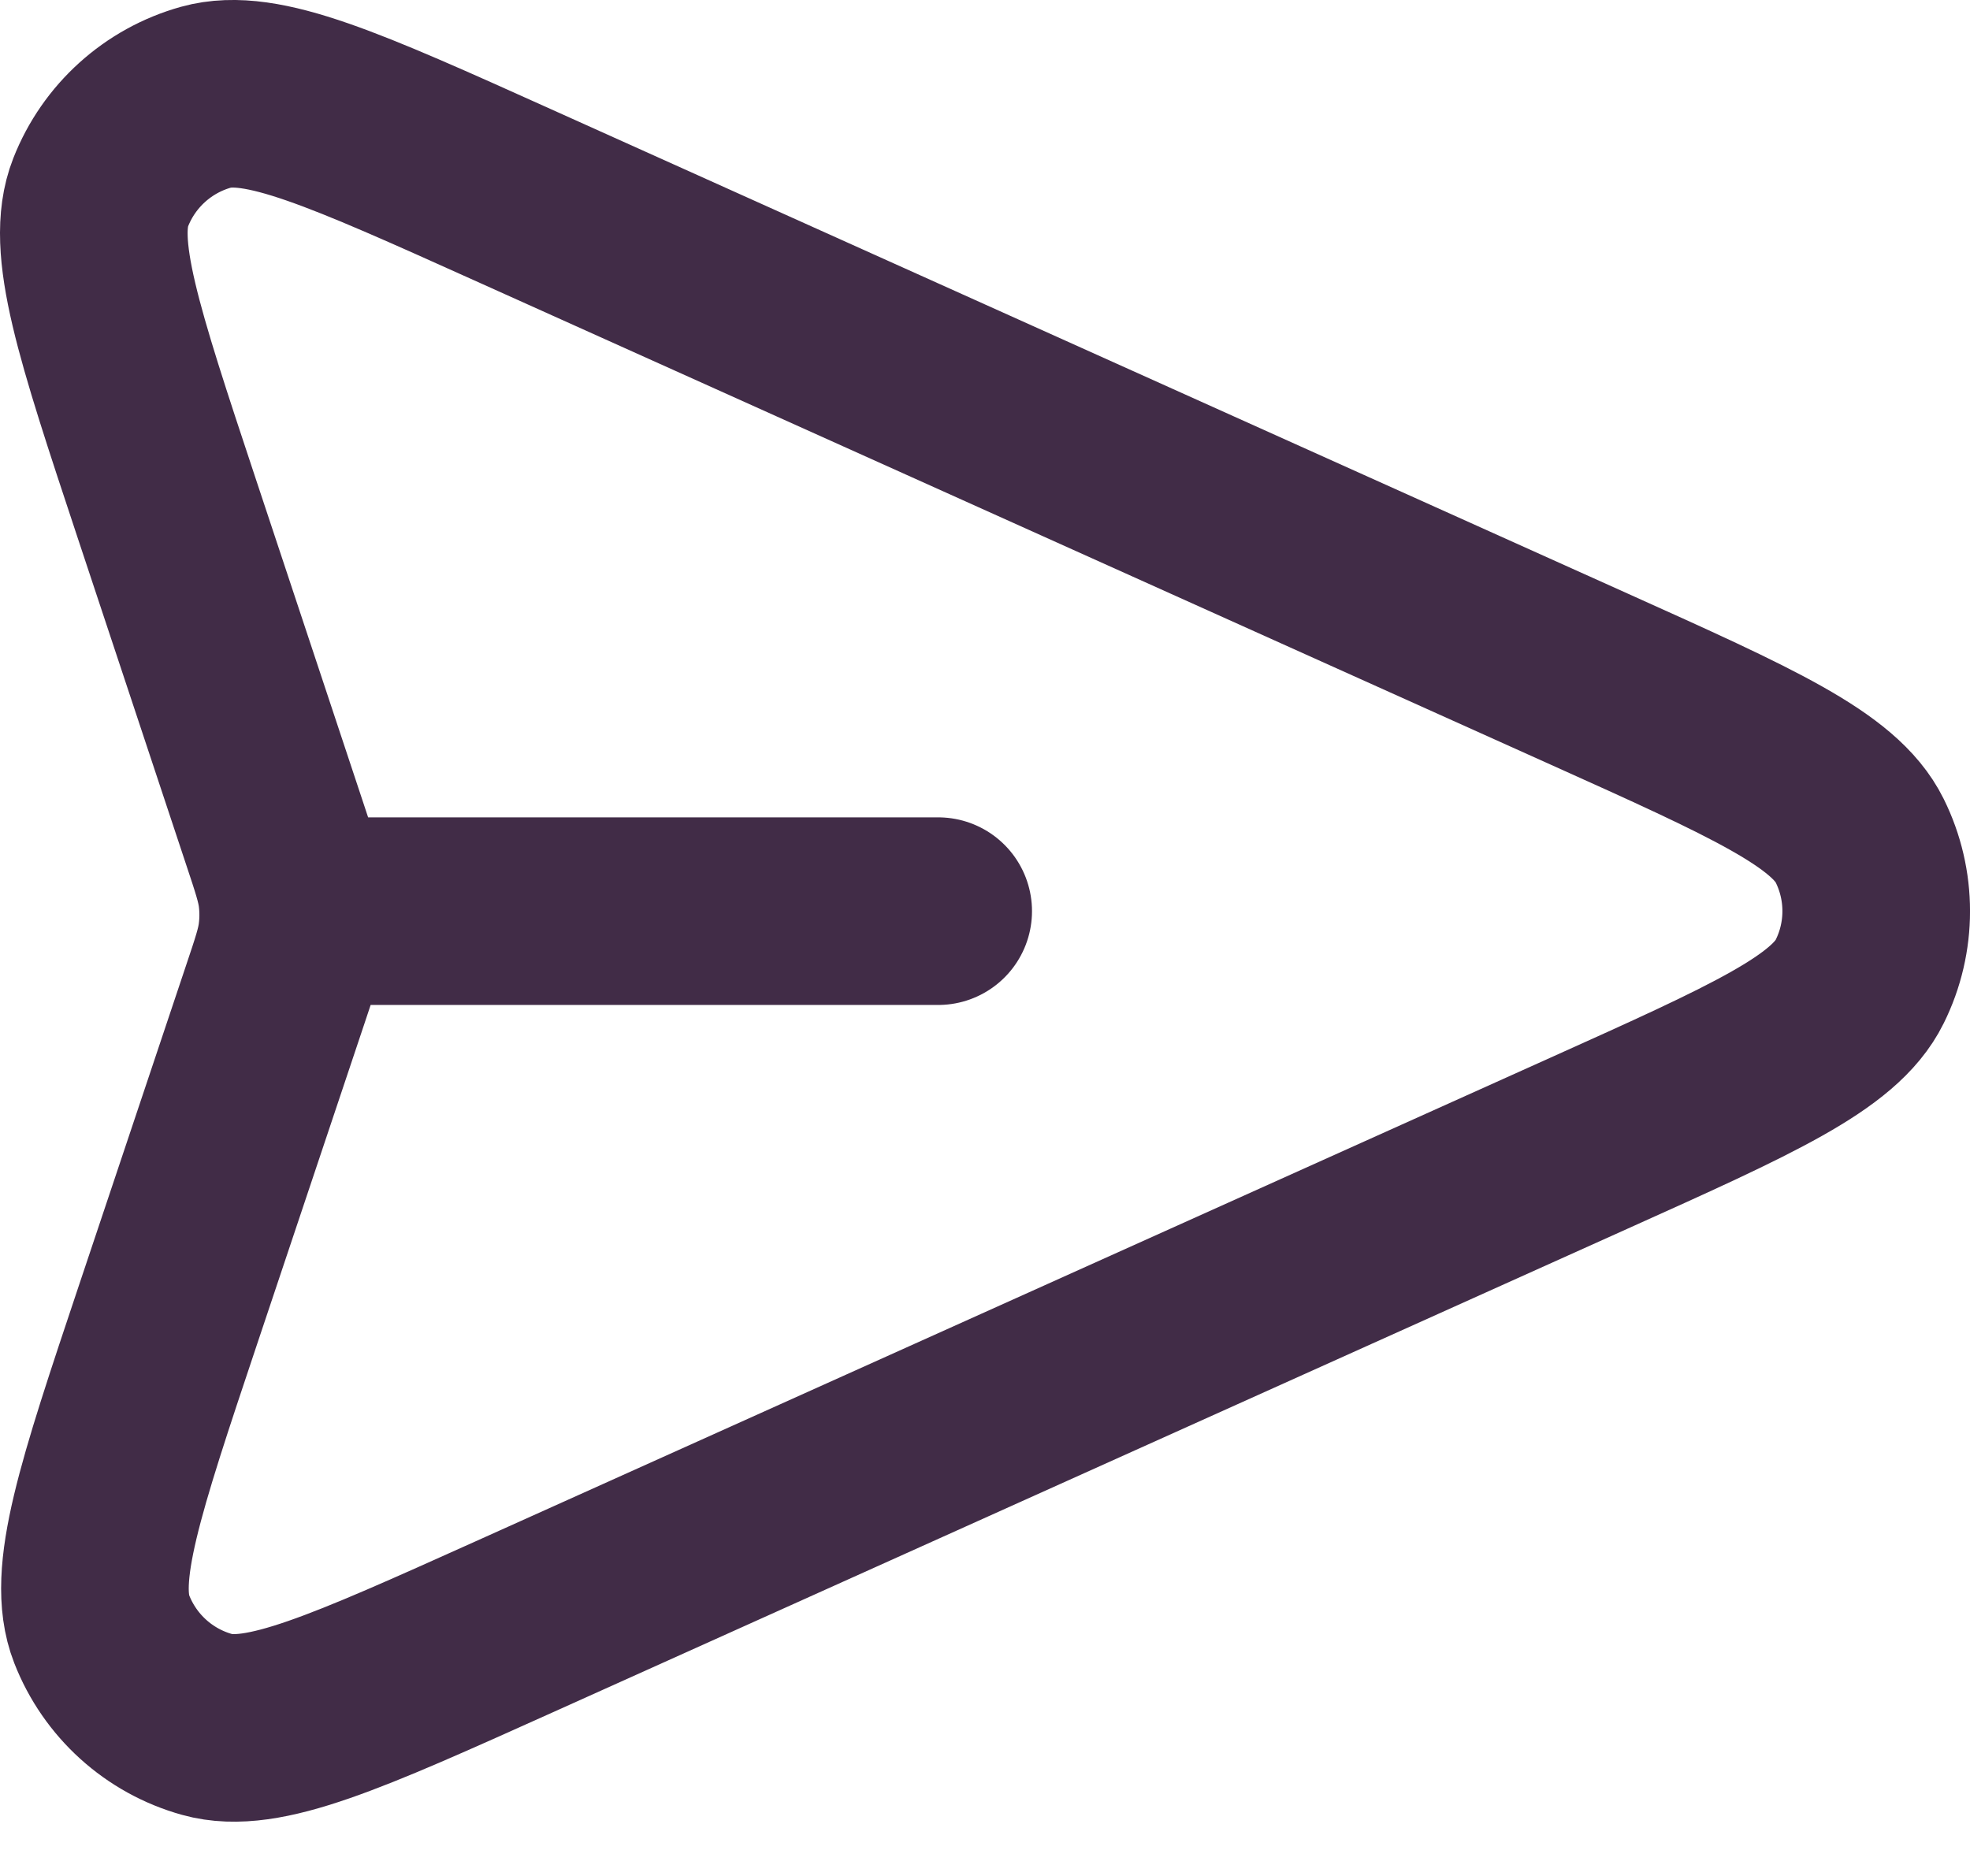 <svg width="21" height="20" viewBox="0 0 21 20" fill="none" xmlns="http://www.w3.org/2000/svg">
<path d="M10.001 9.714H3.125M2.93 10.615L1.794 14.008C1.172 15.867 0.861 16.796 1.084 17.368C1.278 17.865 1.694 18.242 2.208 18.385C2.8 18.55 3.693 18.148 5.481 17.344L16.938 12.188C18.683 11.403 19.555 11.011 19.824 10.465C20.059 9.992 20.059 9.436 19.824 8.962C19.555 8.417 18.683 8.024 16.938 7.239L5.461 2.075C3.679 1.273 2.788 0.872 2.197 1.036C1.684 1.179 1.268 1.555 1.073 2.051C0.849 2.622 1.157 3.549 1.772 5.404L2.932 8.899C3.038 9.217 3.091 9.377 3.112 9.54C3.13 9.684 3.13 9.83 3.111 9.975C3.09 10.138 3.037 10.297 2.93 10.615Z" stroke="#412C47" stroke-width="2" stroke-linecap="round" stroke-linejoin="round"/>
</svg>
